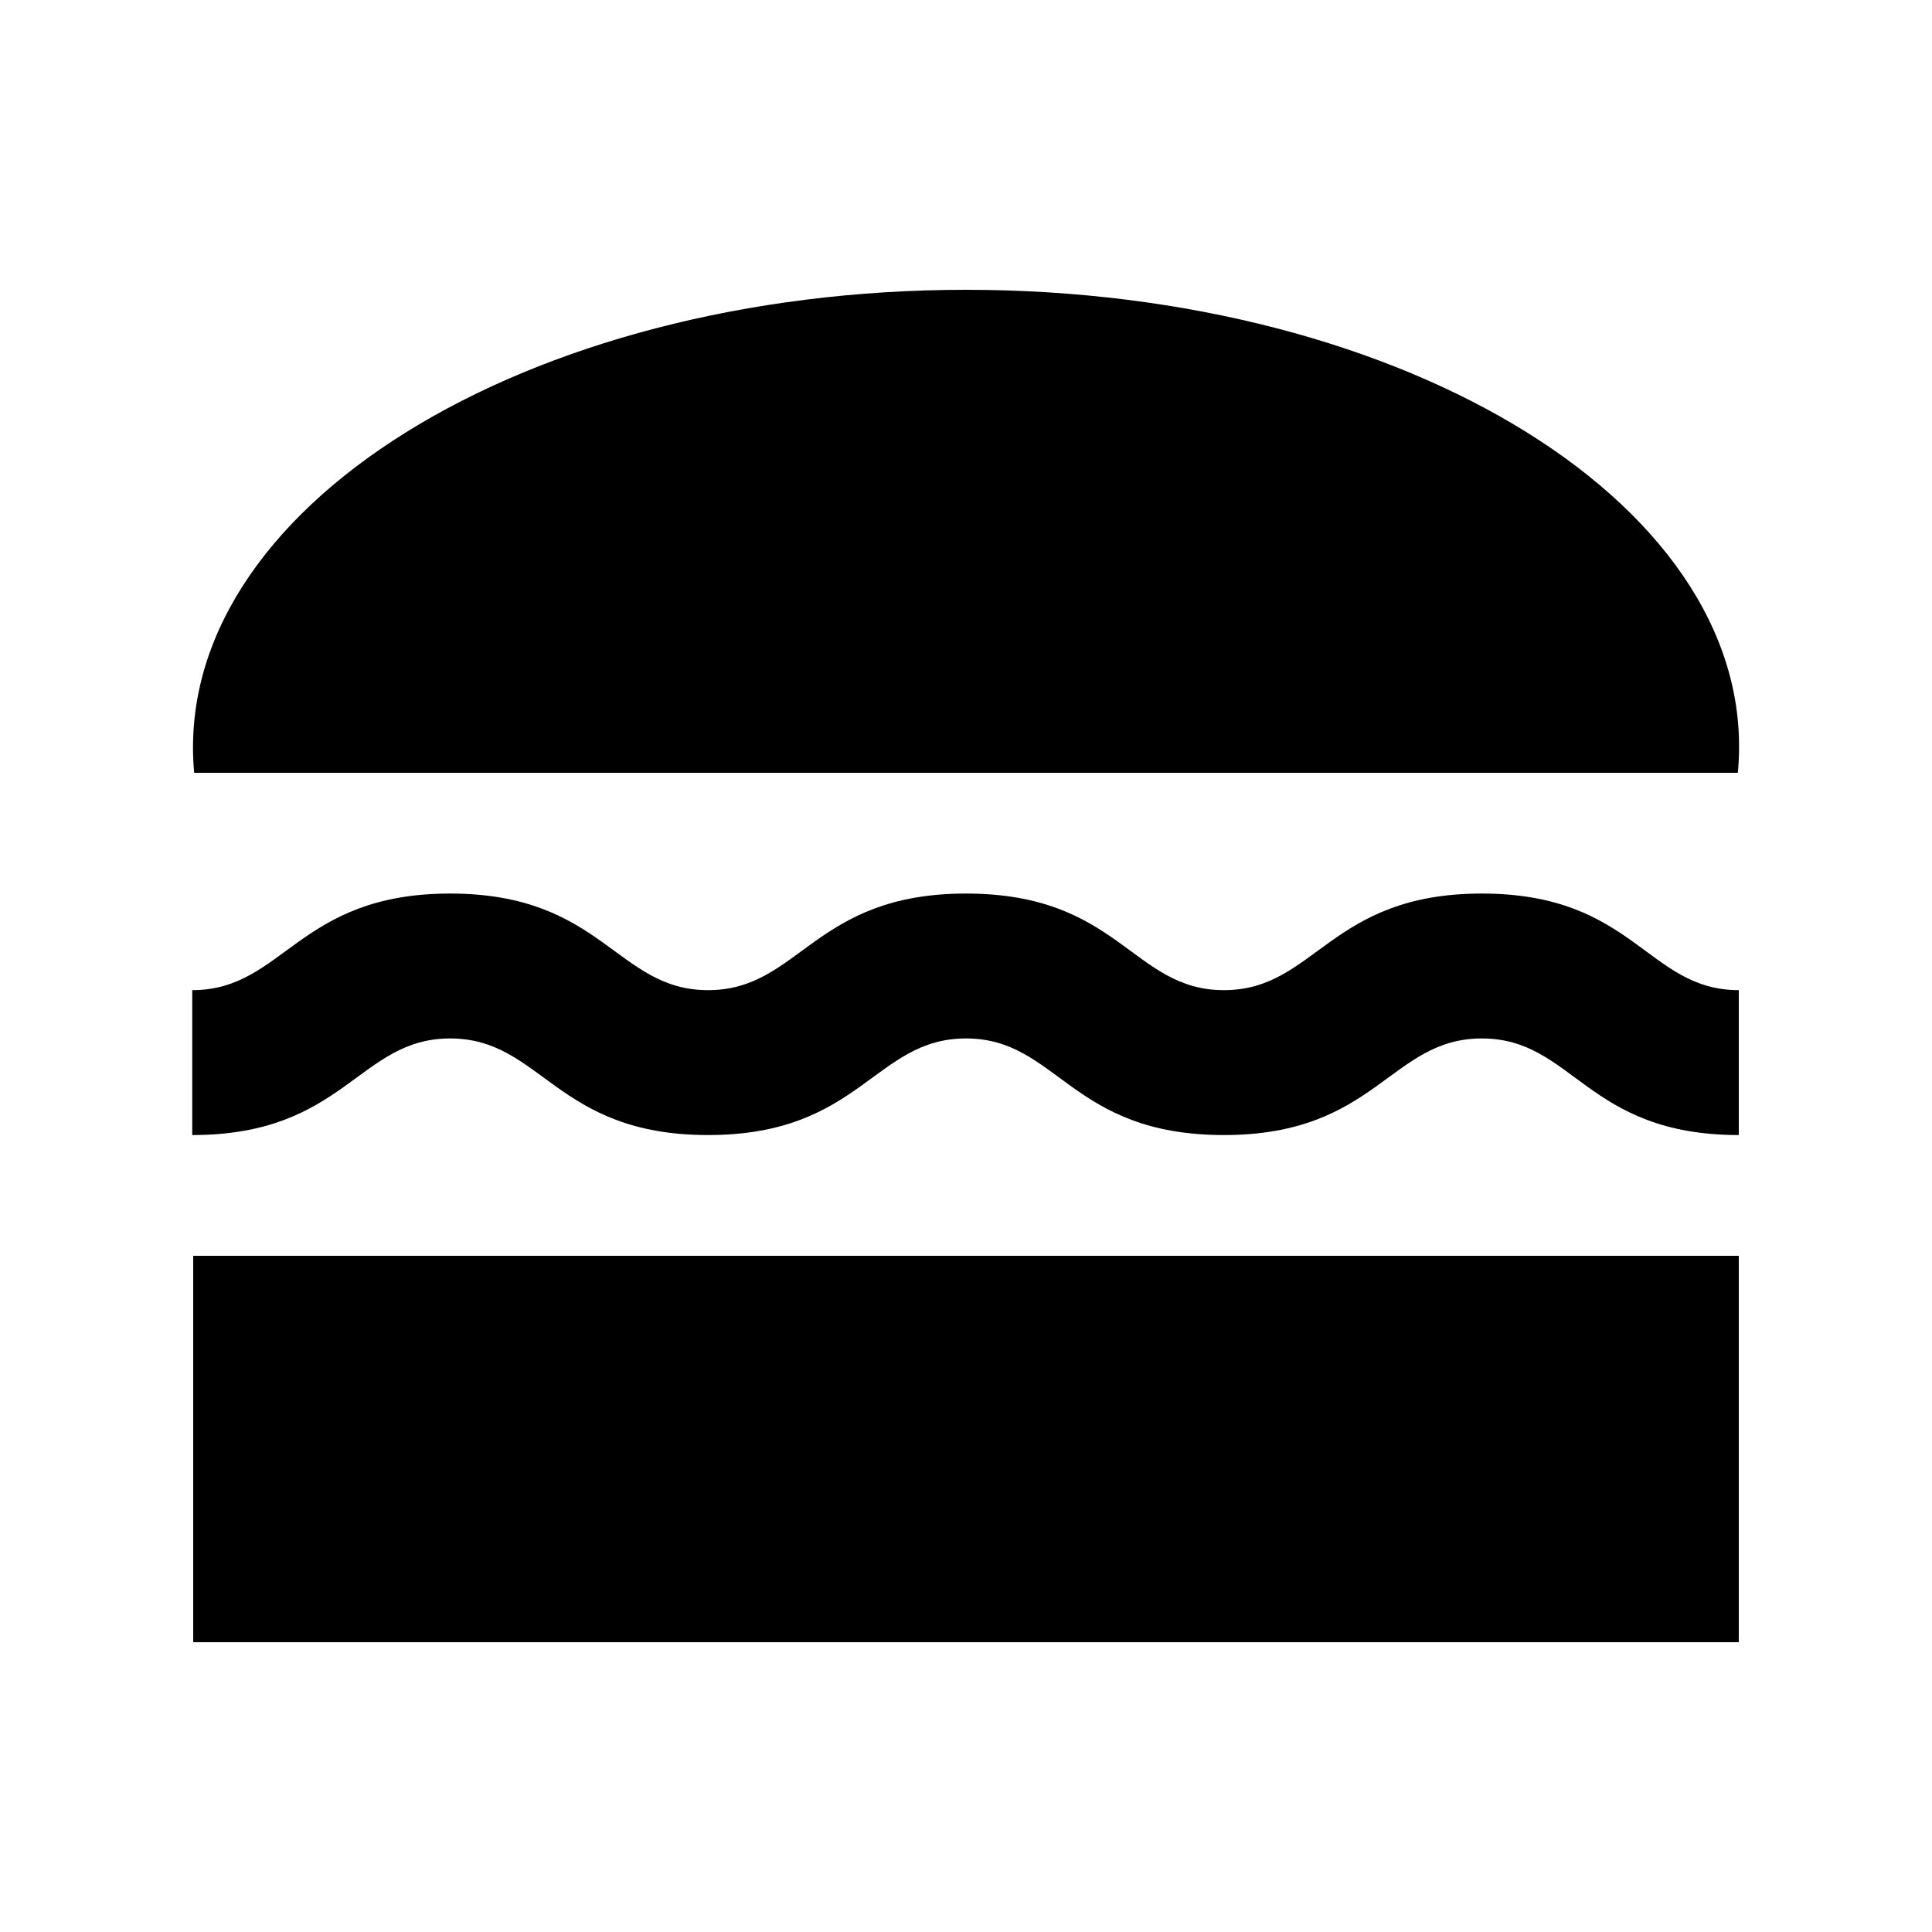<svg fill="currentColor" xmlns="http://www.w3.org/2000/svg" enable-background="new 0 0 20 20" height="20" viewBox="0 0 20 20" width="20"><g><rect fill="none" height="20" width="20"/></g><g><g><path d="M17.99,8c0.26-2.73-3.42-5-7.99-5C5.44,3,1.76,5.27,2.01,8H17.99z"/><rect height="4" width="16" x="2" y="13"/><path d="M15.34,9.25c-1.58,0-1.72,1-2.67,1c-0.95,0-1.08-1-2.67-1c-1.58,0-1.72,1-2.67,1c-0.95,0-1.09-1-2.67-1 c-1.58,0-1.72,1-2.67,1v1.5c1.58,0,1.72-1,2.67-1c0.95,0,1.09,1,2.67,1c1.58,0,1.72-1,2.67-1c0.95,0,1.08,1,2.67,1 c1.58,0,1.72-1,2.67-1c0.95,0,1.08,1,2.66,1v-1.5C17.05,10.25,16.92,9.25,15.34,9.25z"/></g></g></svg>